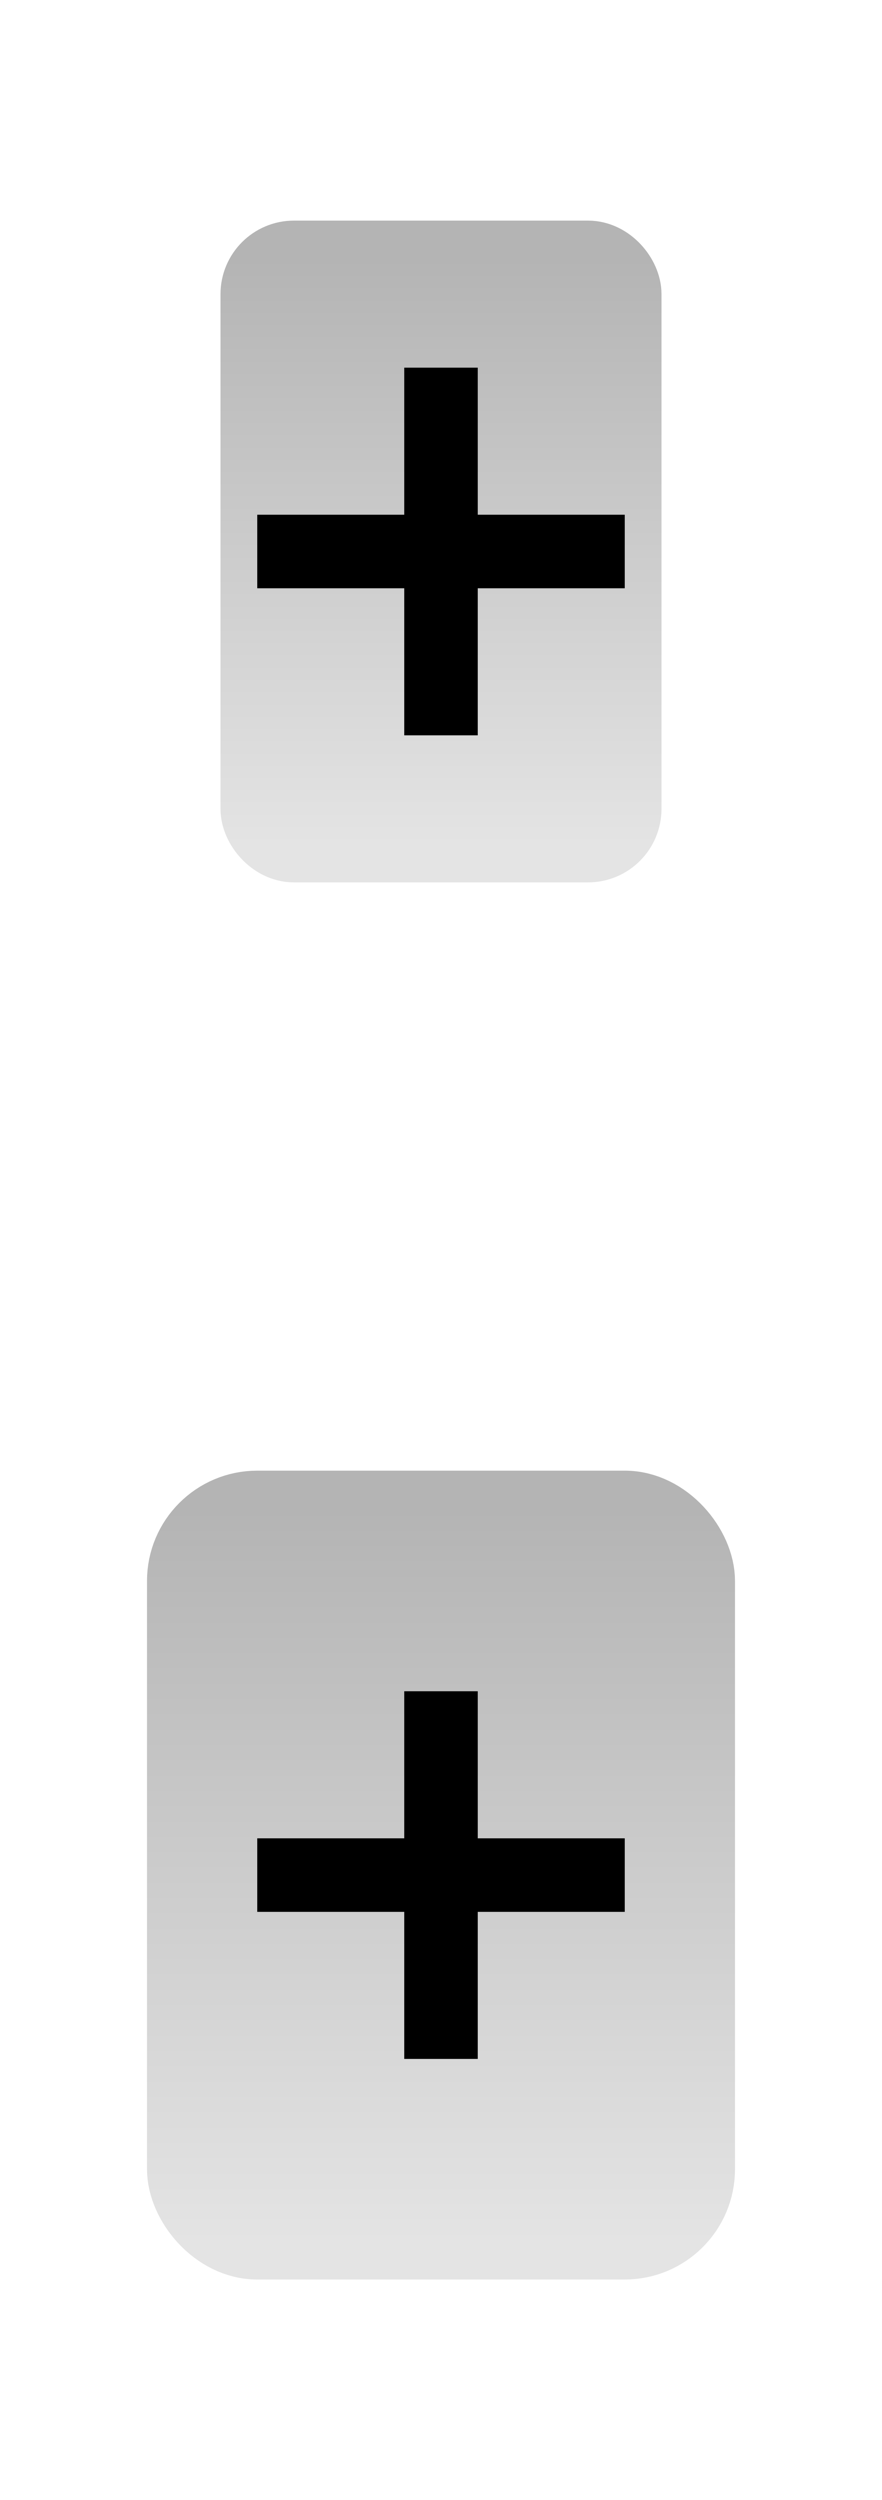 <svg width="12" height="34" viewBox="0 0 12 34" fill="none" xmlns="http://www.w3.org/2000/svg">
<rect x="2.5" y="20.5" width="7" height="10" rx="1" fill="url(#paint0_linear)"/>
<rect x="2.5" y="20.5" width="7" height="10" rx="1" stroke="url(#paint1_linear)"/>
<path d="M6.5 28H5.5V26H3.5V25H5.5V23H6.5V25H8.5V26H6.5V28Z" fill="black"/>
<rect x="3.5" y="3.5" width="5" height="8" rx="0.5" fill="url(#paint2_linear)"/>
<rect x="3.5" y="3.5" width="5" height="8" rx="0.5" stroke="url(#paint3_linear)"/>
<path d="M6.5 10H5.5V8H3.5V7H5.5V5H6.5V7H8.5V8H6.5V10Z" fill="black"/>
<defs>
<linearGradient id="paint0_linear" x1="6" y1="20.5" x2="6" y2="30.5" gradientUnits="userSpaceOnUse">
<stop stop-color="#B4B4B4"/>
<stop offset="1" stop-color="#E4E4E4"/>
</linearGradient>
<linearGradient id="paint1_linear" x1="6" y1="20.5" x2="6" y2="30.5" gradientUnits="userSpaceOnUse">
<stop stop-color="#B4B4B4"/>
<stop offset="1" stop-color="#E4E4E4"/>
</linearGradient>
<linearGradient id="paint2_linear" x1="6" y1="3.5" x2="6" y2="11.5" gradientUnits="userSpaceOnUse">
<stop stop-color="#B4B4B4"/>
<stop offset="1" stop-color="#E4E4E4"/>
</linearGradient>
<linearGradient id="paint3_linear" x1="6" y1="3.5" x2="6" y2="11.5" gradientUnits="userSpaceOnUse">
<stop stop-color="#B4B4B4"/>
<stop offset="1" stop-color="#E4E4E4"/>
</linearGradient>
</defs>
</svg>
